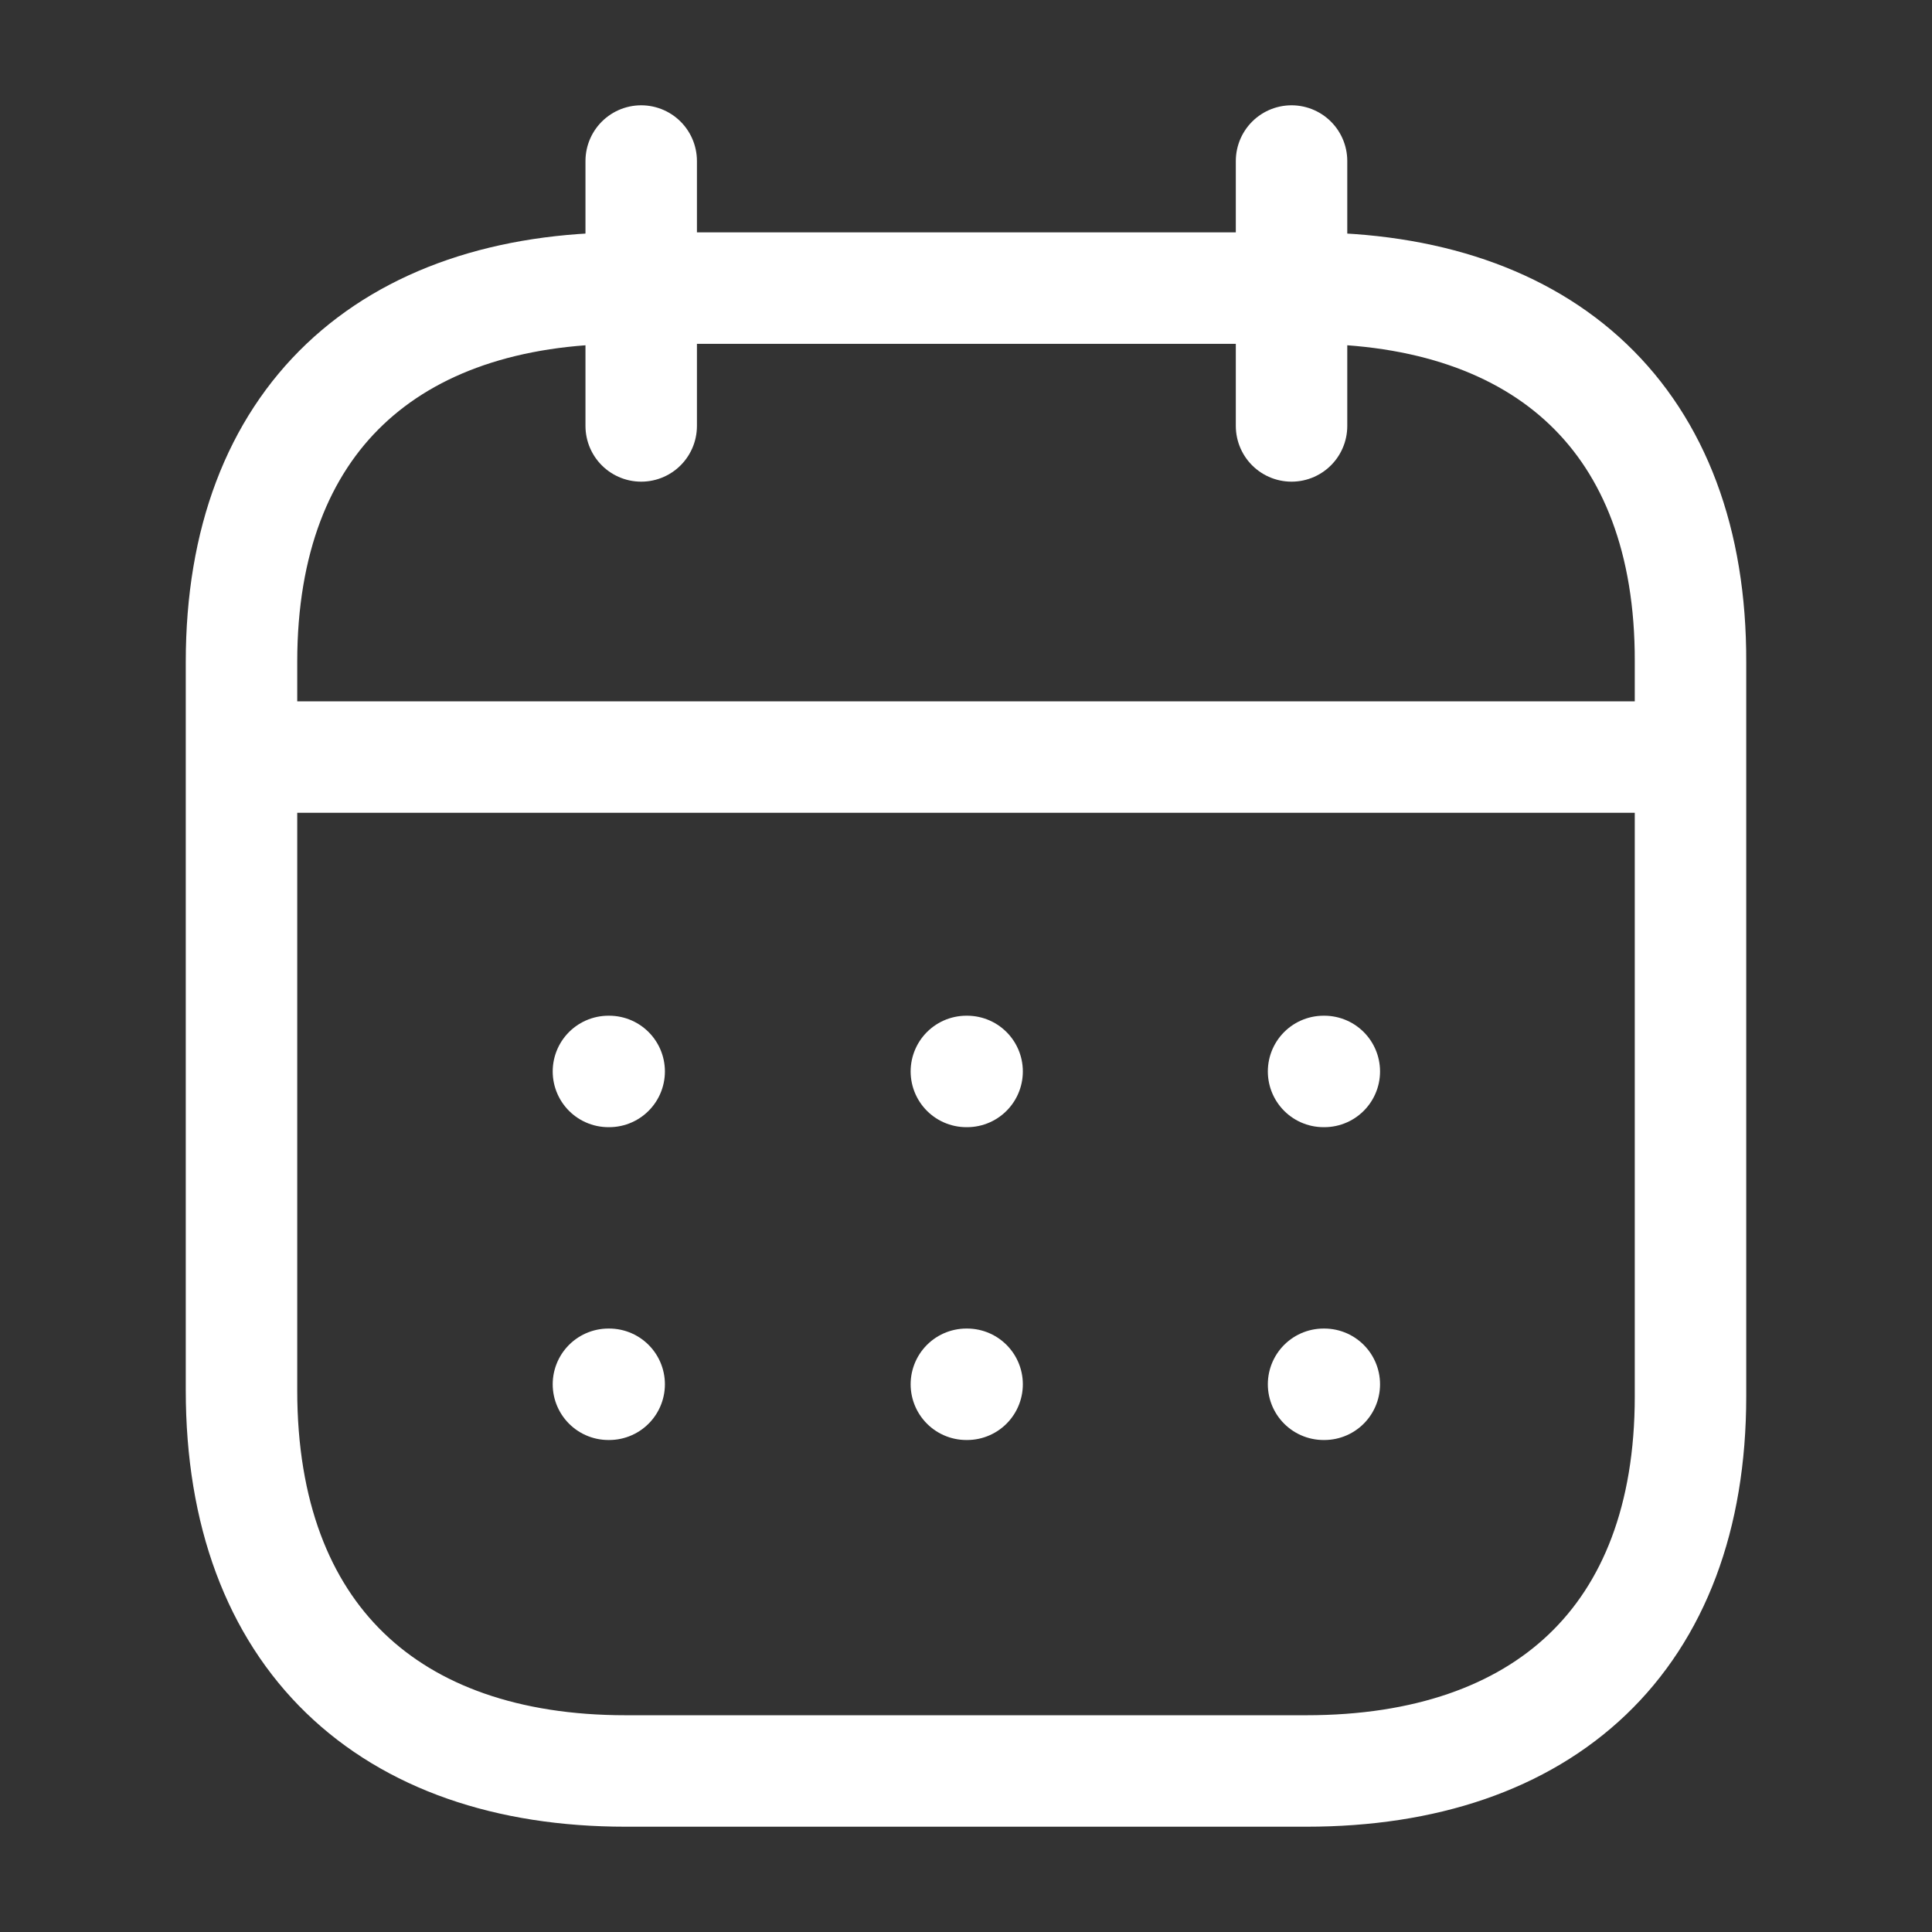 <svg width="26" height="26" viewBox="0 0 26 26" fill="none" xmlns="http://www.w3.org/2000/svg">
<rect x="0" y="0" width="26" height="26" fill="#333333" stroke="none"/>
<path d="M3.35 10.188H22.66" stroke="white" stroke-width="1.5" stroke-linecap="round" stroke-linejoin="round"/>
<path d="M17.812 14.419H17.822" stroke="white" stroke-width="1.5" stroke-linecap="round" stroke-linejoin="round"/>
<path d="M13.005 14.419H13.015" stroke="white" stroke-width="1.5" stroke-linecap="round" stroke-linejoin="round"/>
<path d="M8.188 14.419H8.198" stroke="white" stroke-width="1.5" stroke-linecap="round" stroke-linejoin="round"/>
<path d="M17.812 18.629H17.822" stroke="white" stroke-width="1.5" stroke-linecap="round" stroke-linejoin="round"/>
<path d="M13.005 18.629H13.015" stroke="white" stroke-width="1.5" stroke-linecap="round" stroke-linejoin="round"/>
<path d="M8.188 18.629H8.198" stroke="white" stroke-width="1.5" stroke-linecap="round" stroke-linejoin="round"/>
<path d="M17.381 2.167V5.732" stroke="white" stroke-width="1.5" stroke-linecap="round" stroke-linejoin="round"/>
<path d="M8.629 2.167V5.732" stroke="white" stroke-width="1.5" stroke-linecap="round" stroke-linejoin="round"/>
<path fill-rule="evenodd" clip-rule="evenodd" d="M17.591 3.877H8.419C5.237 3.877 3.25 5.65 3.25 8.907V18.711C3.25 22.02 5.237 23.833 8.419 23.833H17.581C20.773 23.833 22.75 22.051 22.75 18.793V8.907C22.76 5.65 20.783 3.877 17.591 3.877Z" stroke="white" stroke-width="1.5" stroke-linecap="round" stroke-linejoin="round"/>
</svg>
